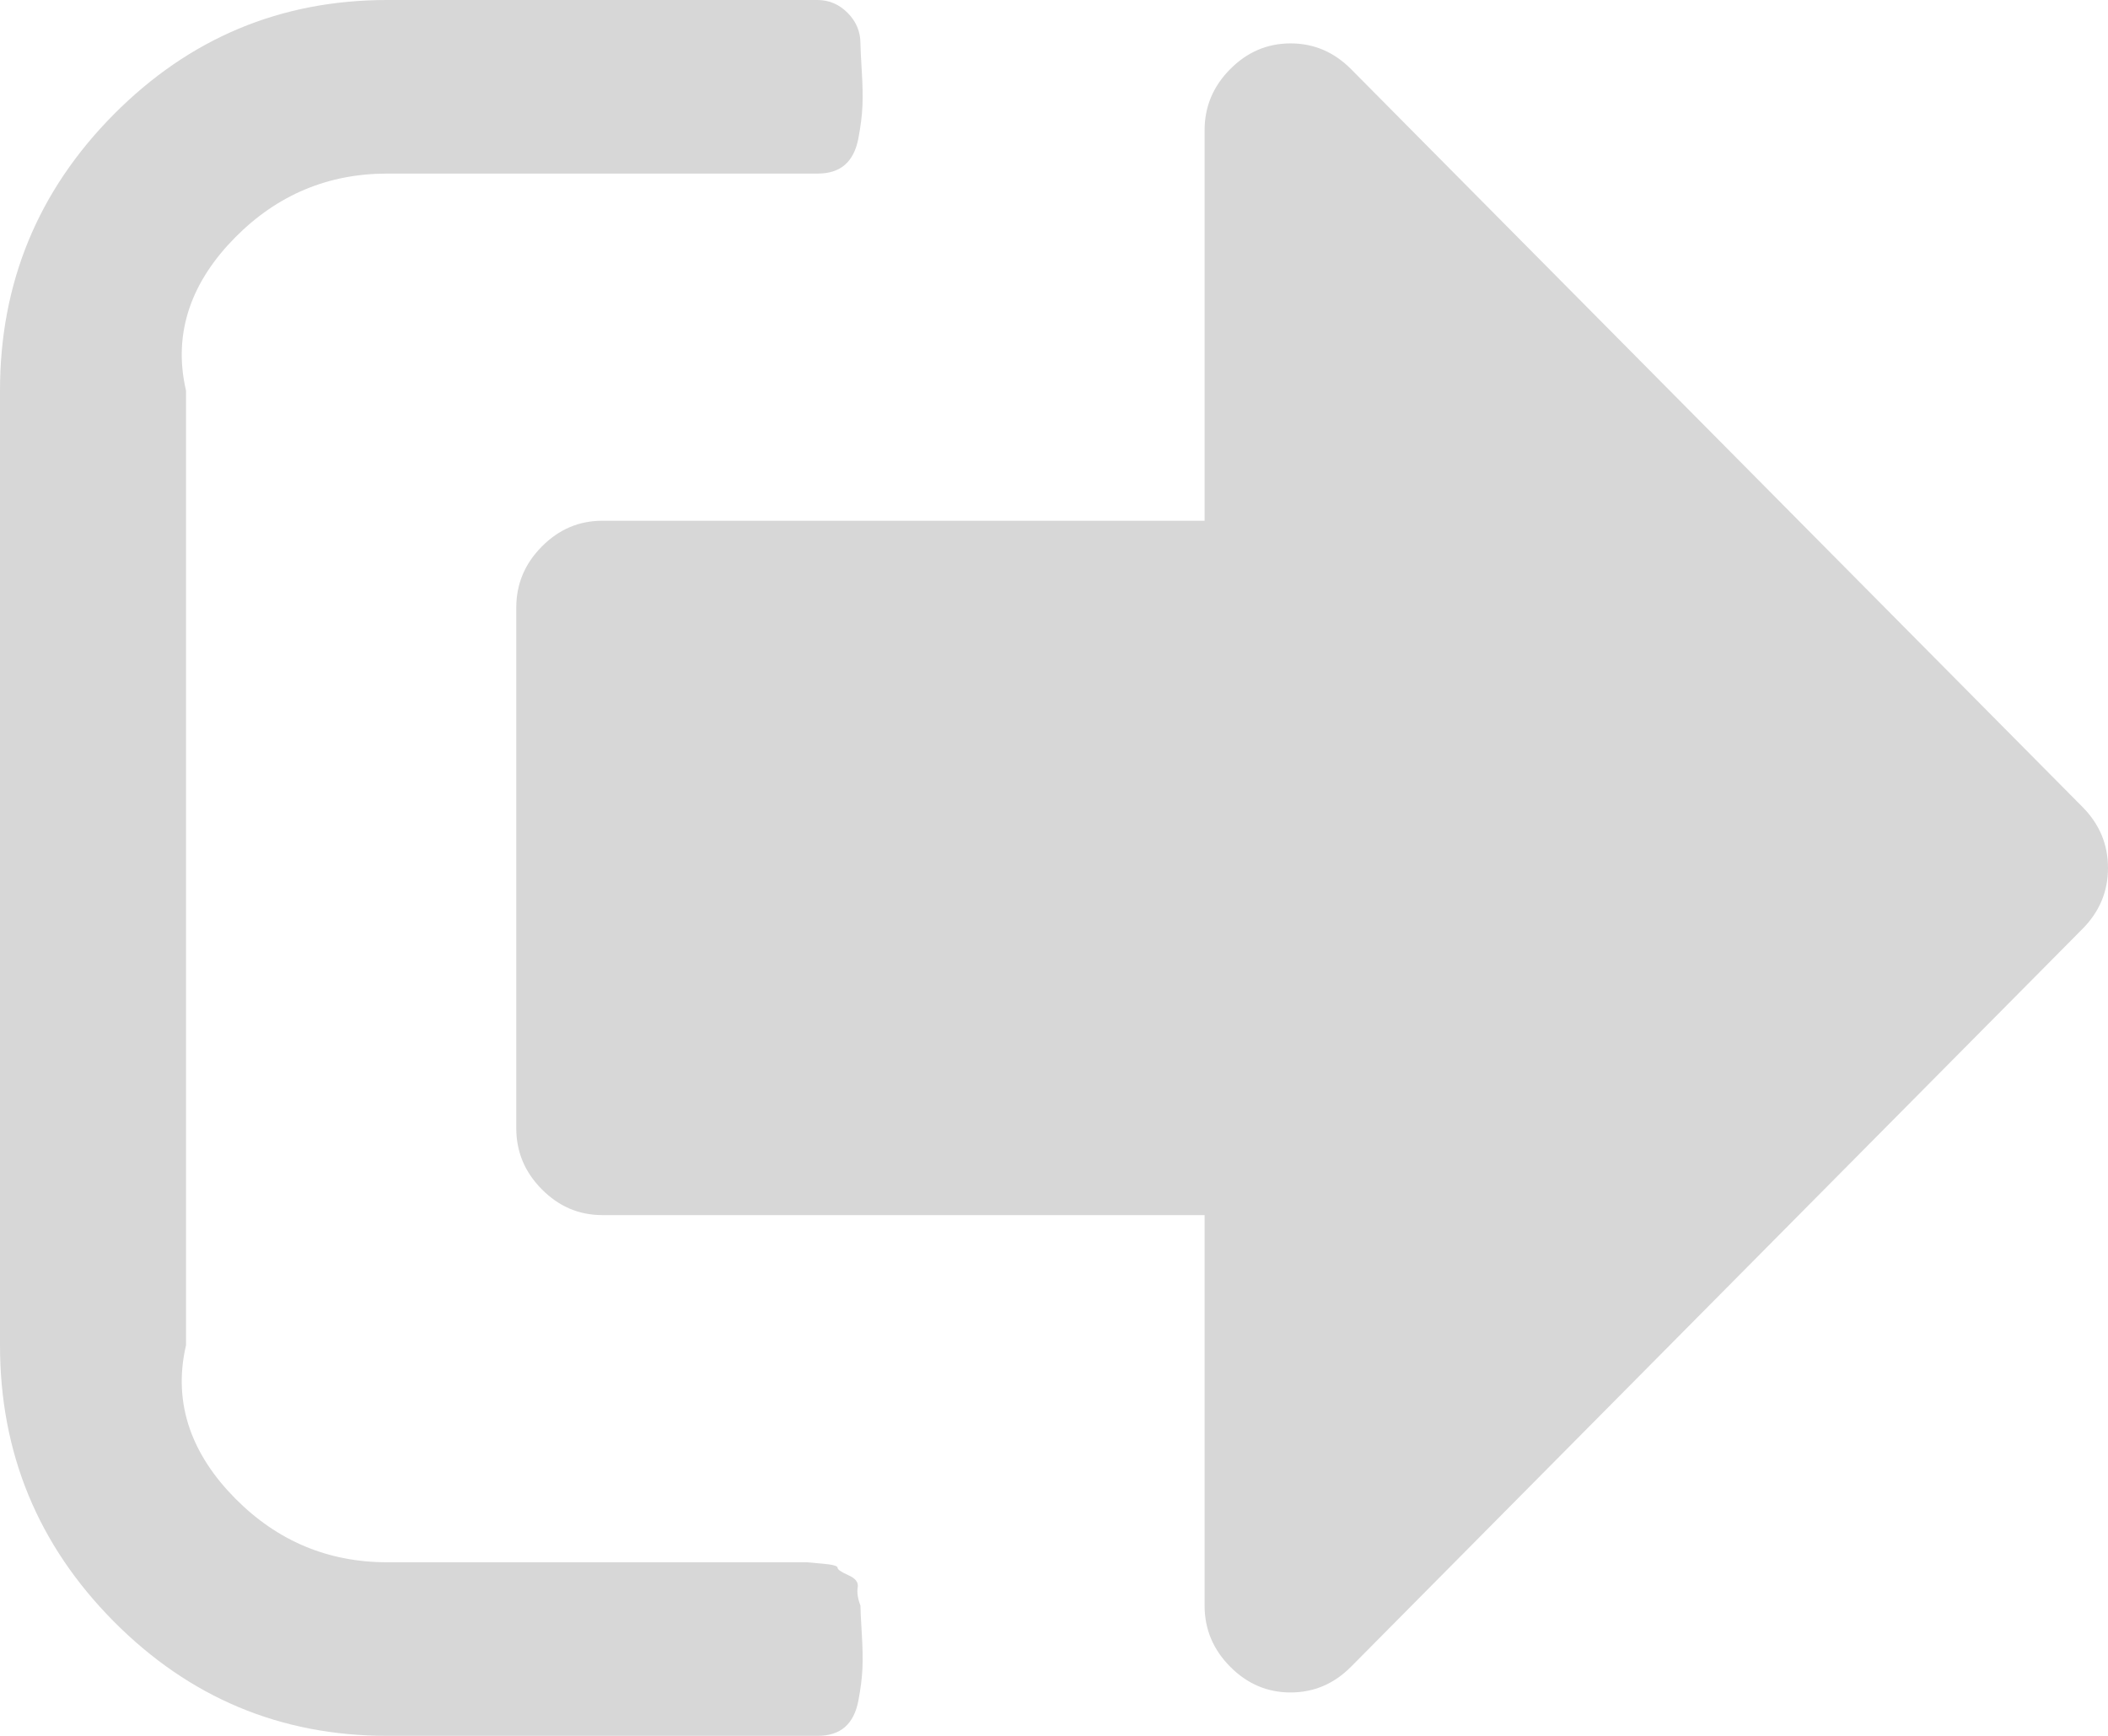 ﻿<?xml version="1.0" encoding="utf-8"?>
<svg version="1.1" xmlns:xlink="http://www.w3.org/1999/xlink" width="34px" height="28px" xmlns="http://www.w3.org/2000/svg">
  <g transform="matrix(1 0 0 1 -1397 -29 )">
    <path d="M 13.834 25.605  C 13.82 25.685  13.834 25.783  13.878 25.9  C 13.878 25.958  13.885 26.104  13.899 26.337  C 13.914 26.571  13.917 26.764  13.91 26.917  C 13.903 27.07  13.881 27.242  13.845 27.431  C 13.809 27.621  13.737 27.763  13.628 27.858  C 13.52 27.953  13.372 28  13.184 28  L 6.245 28  C 4.525 28  3.054 27.384  1.832 26.152  C 0.611 24.919  0 23.435  0 21.7  L 0 6.3  C 0 4.565  0.611 3.081  1.832 1.848  C 3.054 0.616  4.525 0  6.245 0  L 13.184 0  C 13.372 0  13.534 0.069  13.672 0.208  C 13.809 0.346  13.878 0.51  13.878 0.7  C 13.878 0.758  13.885 0.904  13.899 1.137  C 13.914 1.371  13.917 1.564  13.91 1.717  C 13.903 1.87  13.881 2.042  13.845 2.231  C 13.809 2.421  13.737 2.563  13.628 2.658  C 13.52 2.753  13.372 2.8  13.184 2.8  L 6.245 2.8  C 5.291 2.8  4.474 3.143  3.795 3.828  C 3.115 4.514  2.776 5.338  3 6.3  L 3 21.7  C 2.776 22.663  3.115 23.486  3.795 24.172  C 4.474 24.857  5.291 25.2  6.245 25.2  L 12.49 25.2  L 12.728 25.2  L 13.01 25.2  C 13.01 25.2  13.093 25.207  13.26 25.222  C 13.426 25.236  13.509 25.258  13.509 25.288  C 13.509 25.317  13.567 25.357  13.682 25.408  C 13.798 25.459  13.849 25.524  13.834 25.605  Z M 33.588 13.016  C 33.863 13.293  34 13.621  34 14  C 34 14.379  33.863 14.707  33.588 14.984  L 21.792 26.884  C 21.517 27.161  21.192 27.3  20.816 27.3  C 20.44 27.3  20.115 27.161  19.841 26.884  C 19.566 26.607  19.429 26.279  19.429 25.9  L 19.429 19.6  L 9.714 19.6  C 9.338 19.6  9.013 19.461  8.739 19.184  C 8.464 18.907  8.327 18.579  8.327 18.2  L 8.327 9.8  C 8.327 9.421  8.464 9.093  8.739 8.816  C 9.013 8.539  9.338 8.4  9.714 8.4  L 19.429 8.4  L 19.429 2.1  C 19.429 1.721  19.566 1.393  19.841 1.116  C 20.115 0.839  20.44 0.7  20.816 0.7  C 21.192 0.7  21.517 0.839  21.792 1.116  L 33.588 13.016  Z " fill-rule="nonzero" fill="#d7d7d7" stroke="none" transform="matrix(1 0 0 1 1397 29 )" />
  </g>
</svg>